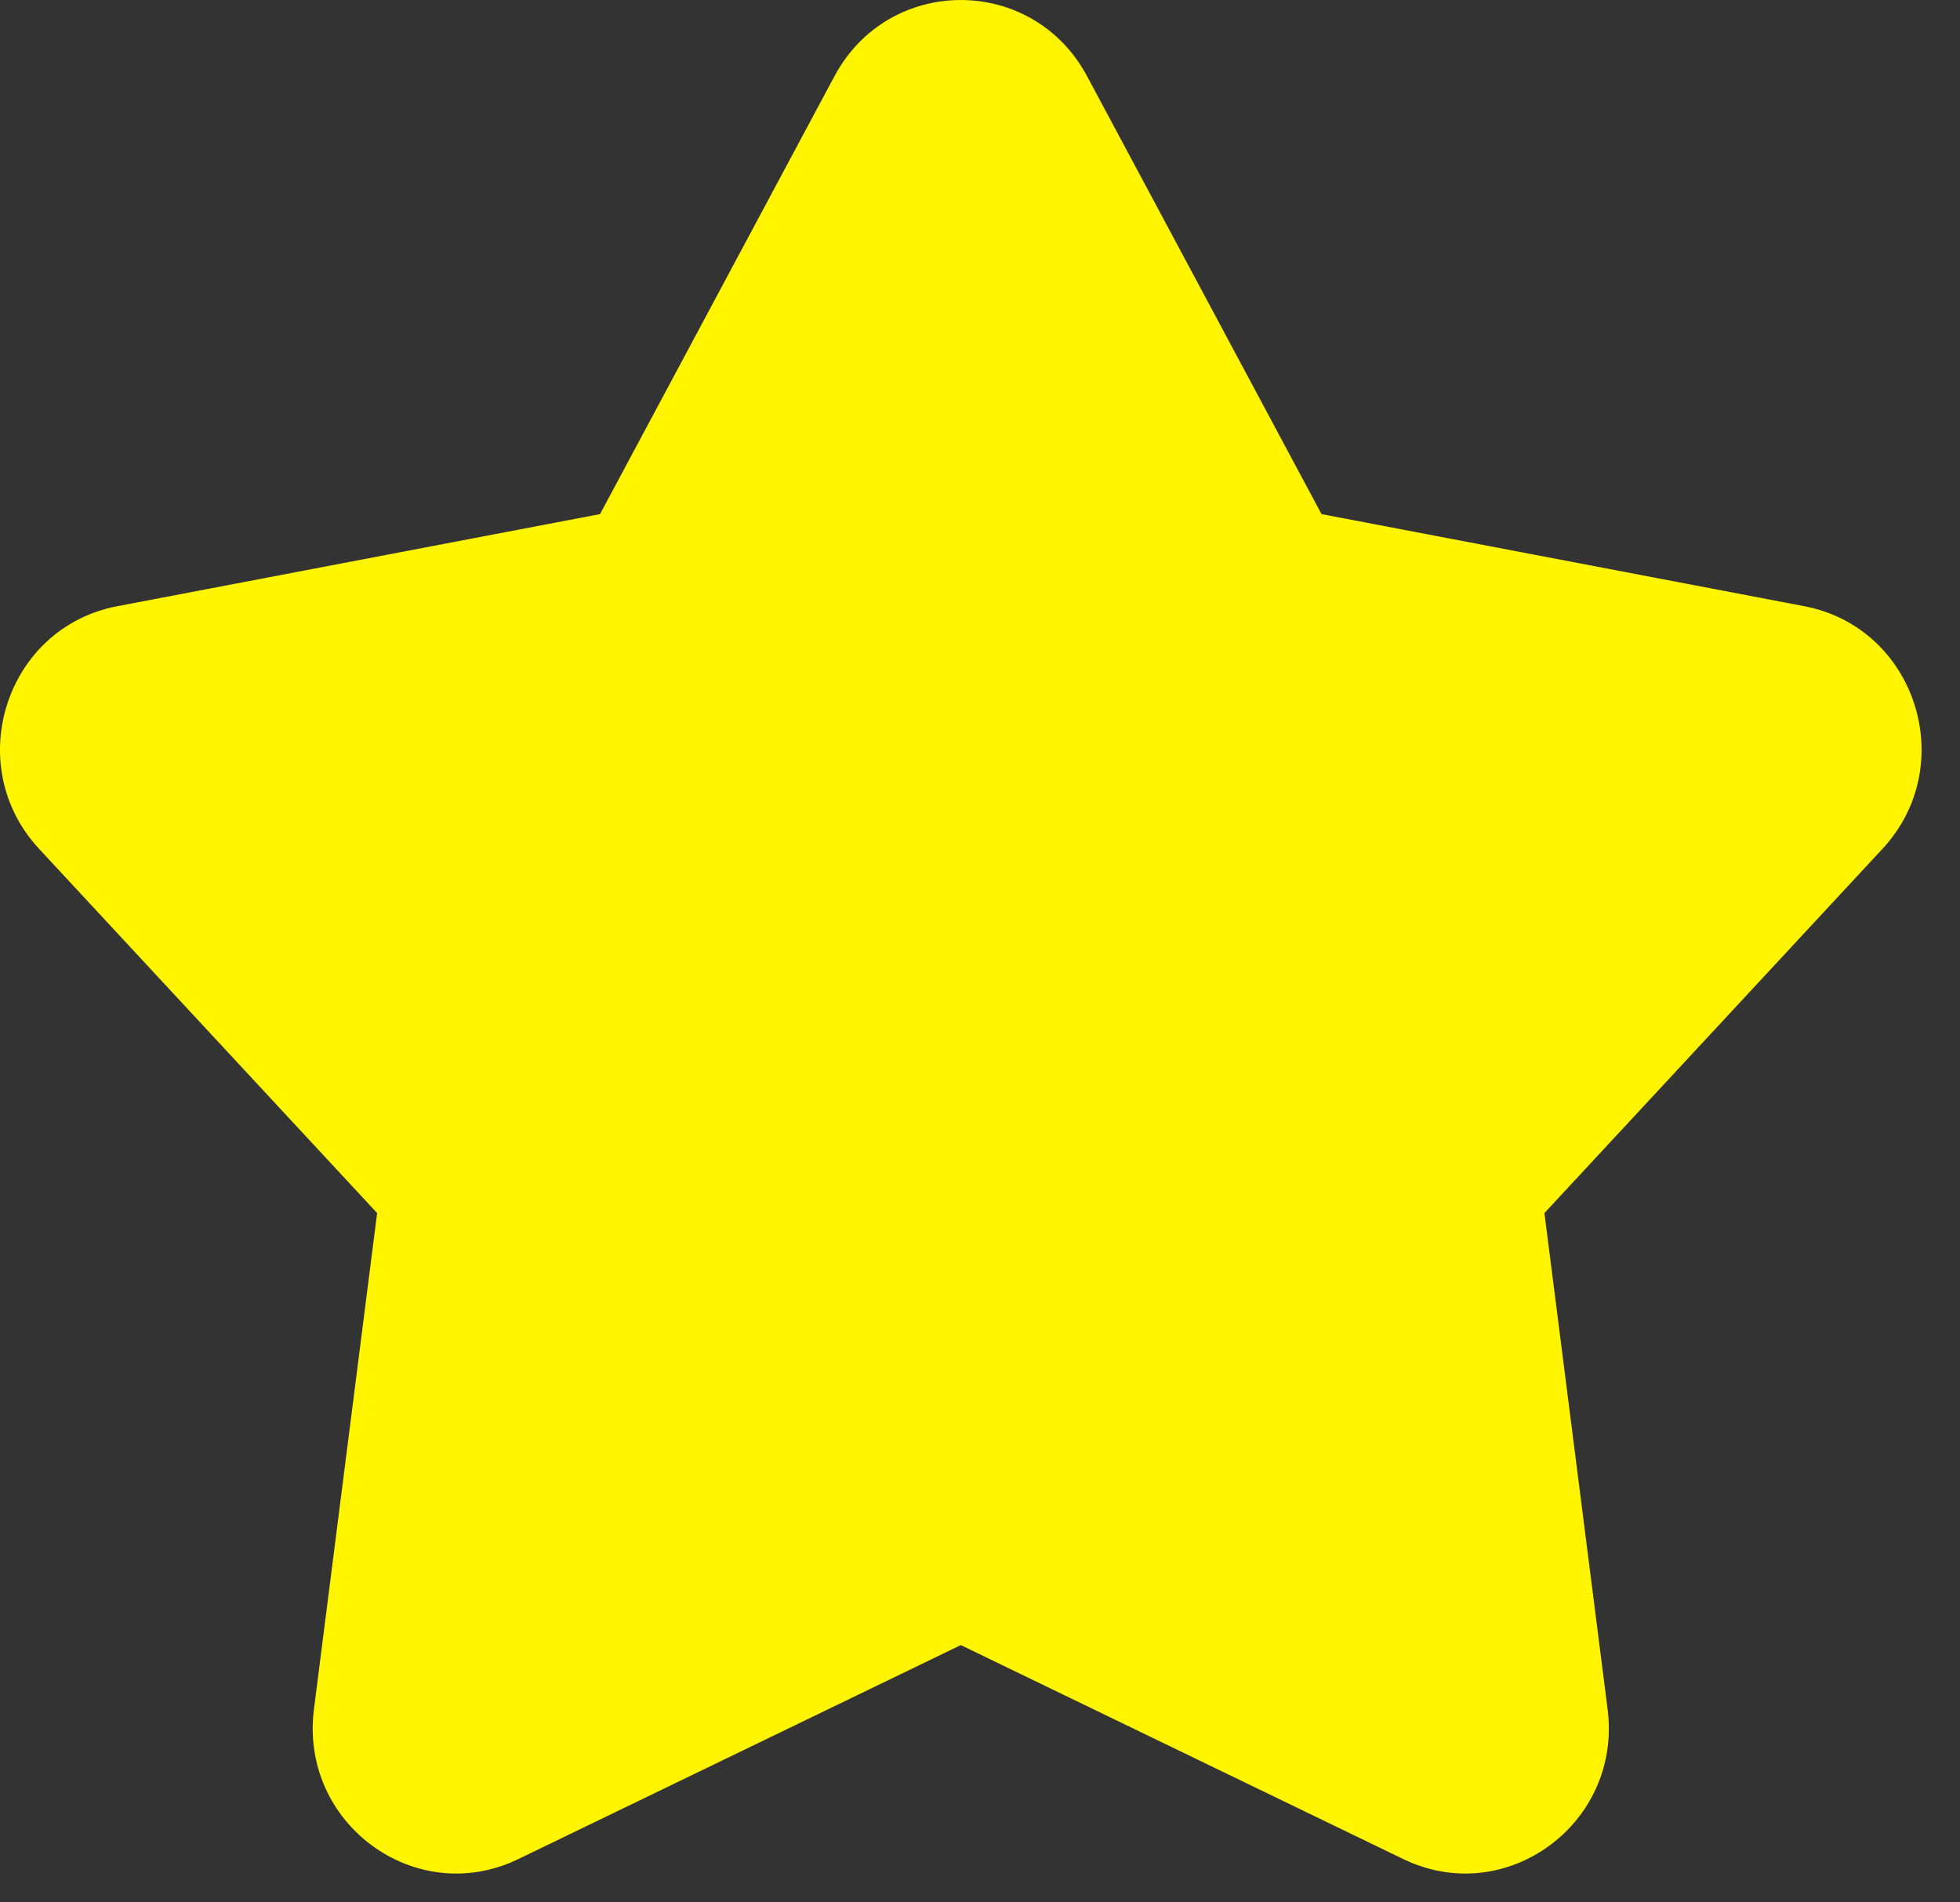 <svg width="34" height="33" viewBox="0 0 34 33" fill="none" xmlns="http://www.w3.org/2000/svg">
<rect x="0" y="0" width="34" height="33" fill="#333333" stroke="none"/>
<path d="M14.476 1.321C15.419 -0.44 17.914 -0.44 18.857 1.321L22.924 8.918L31.3 10.516C33.234 10.885 34.003 13.273 32.655 14.725L26.791 21.043L27.887 29.649C28.14 31.632 26.124 33.111 24.343 32.249L16.667 28.537L8.991 32.249C7.209 33.111 5.193 31.632 5.446 29.649L6.542 21.043L0.678 14.725C-0.669 13.273 0.099 10.885 2.033 10.516L10.409 8.918L14.476 1.321Z" fill="#FFF500"/>
</svg>
